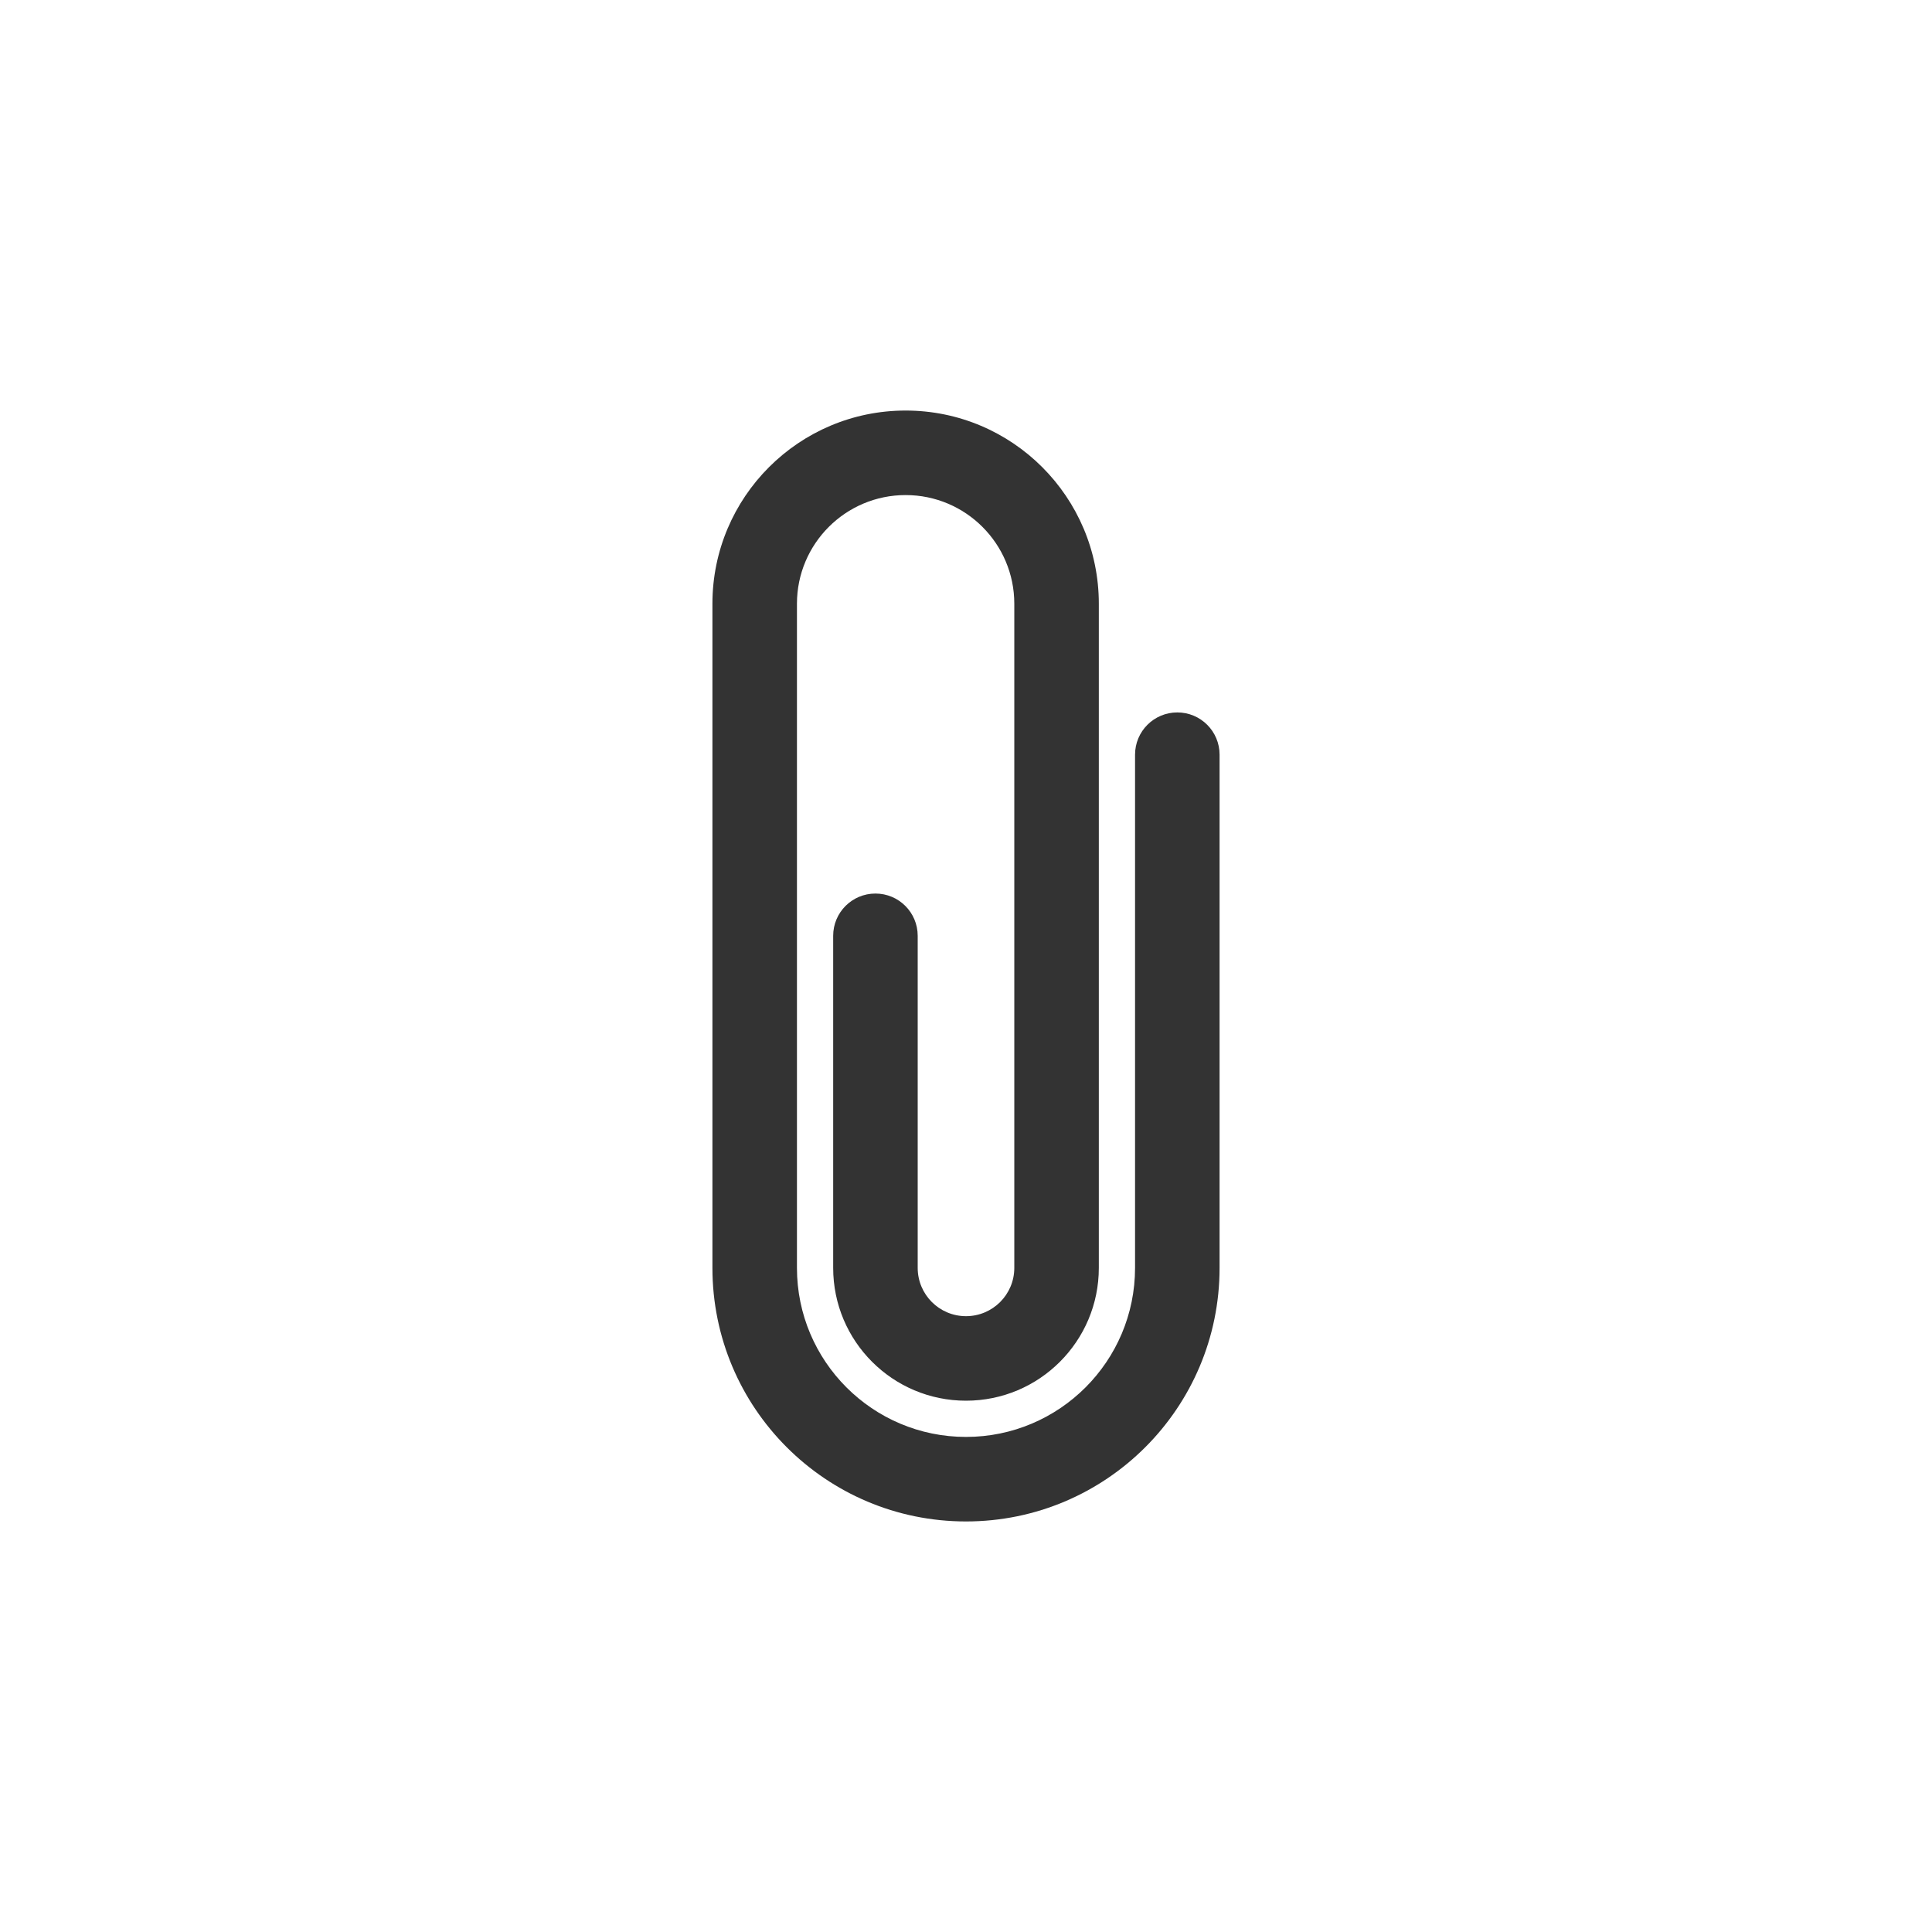 <svg version="1.1" xmlns="http://www.w3.org/2000/svg" xmlns:xlink="http://www.w3.org/1999/xlink" x="0px" y="0px" viewBox="0 0 32 32" style="enable-background:new 0 0 32 32;" xml:space="preserve"><circle cx="16" cy="16" r="14" fill="none" stroke="none"/><path d="M19.5,11.8c-0.387,0-0.7,0.313-0.7,0.7V21c0,1.546-1.254,2.8-2.8,2.8s-2.8-1.254-2.8-2.8V10
	c0-0.994,0.806-1.8,1.8-1.8c0.994,0,1.8,0.806,1.8,1.8v11c0,0.442-0.358,0.8-0.8,0.8s-0.8-0.358-0.8-0.8v-5.5
	c0-0.387-0.313-0.7-0.7-0.7s-0.7,0.313-0.7,0.7V21c0,1.215,0.985,2.2,2.2,2.2c1.215,0,2.2-0.985,2.2-2.2V10
	c0-1.767-1.433-3.2-3.2-3.2s-3.2,1.433-3.2,3.2v11c0,2.32,1.88,4.2,4.2,4.2s4.2-1.88,4.2-4.2v-8.5
	C20.2,12.113,19.887,11.8,19.5,11.8z" fill-rule="evenodd" clip-rule="evenodd" fill="#333333"/><circle cx="16" cy="16" r="15.5" fill="none" stroke="none"/></svg>